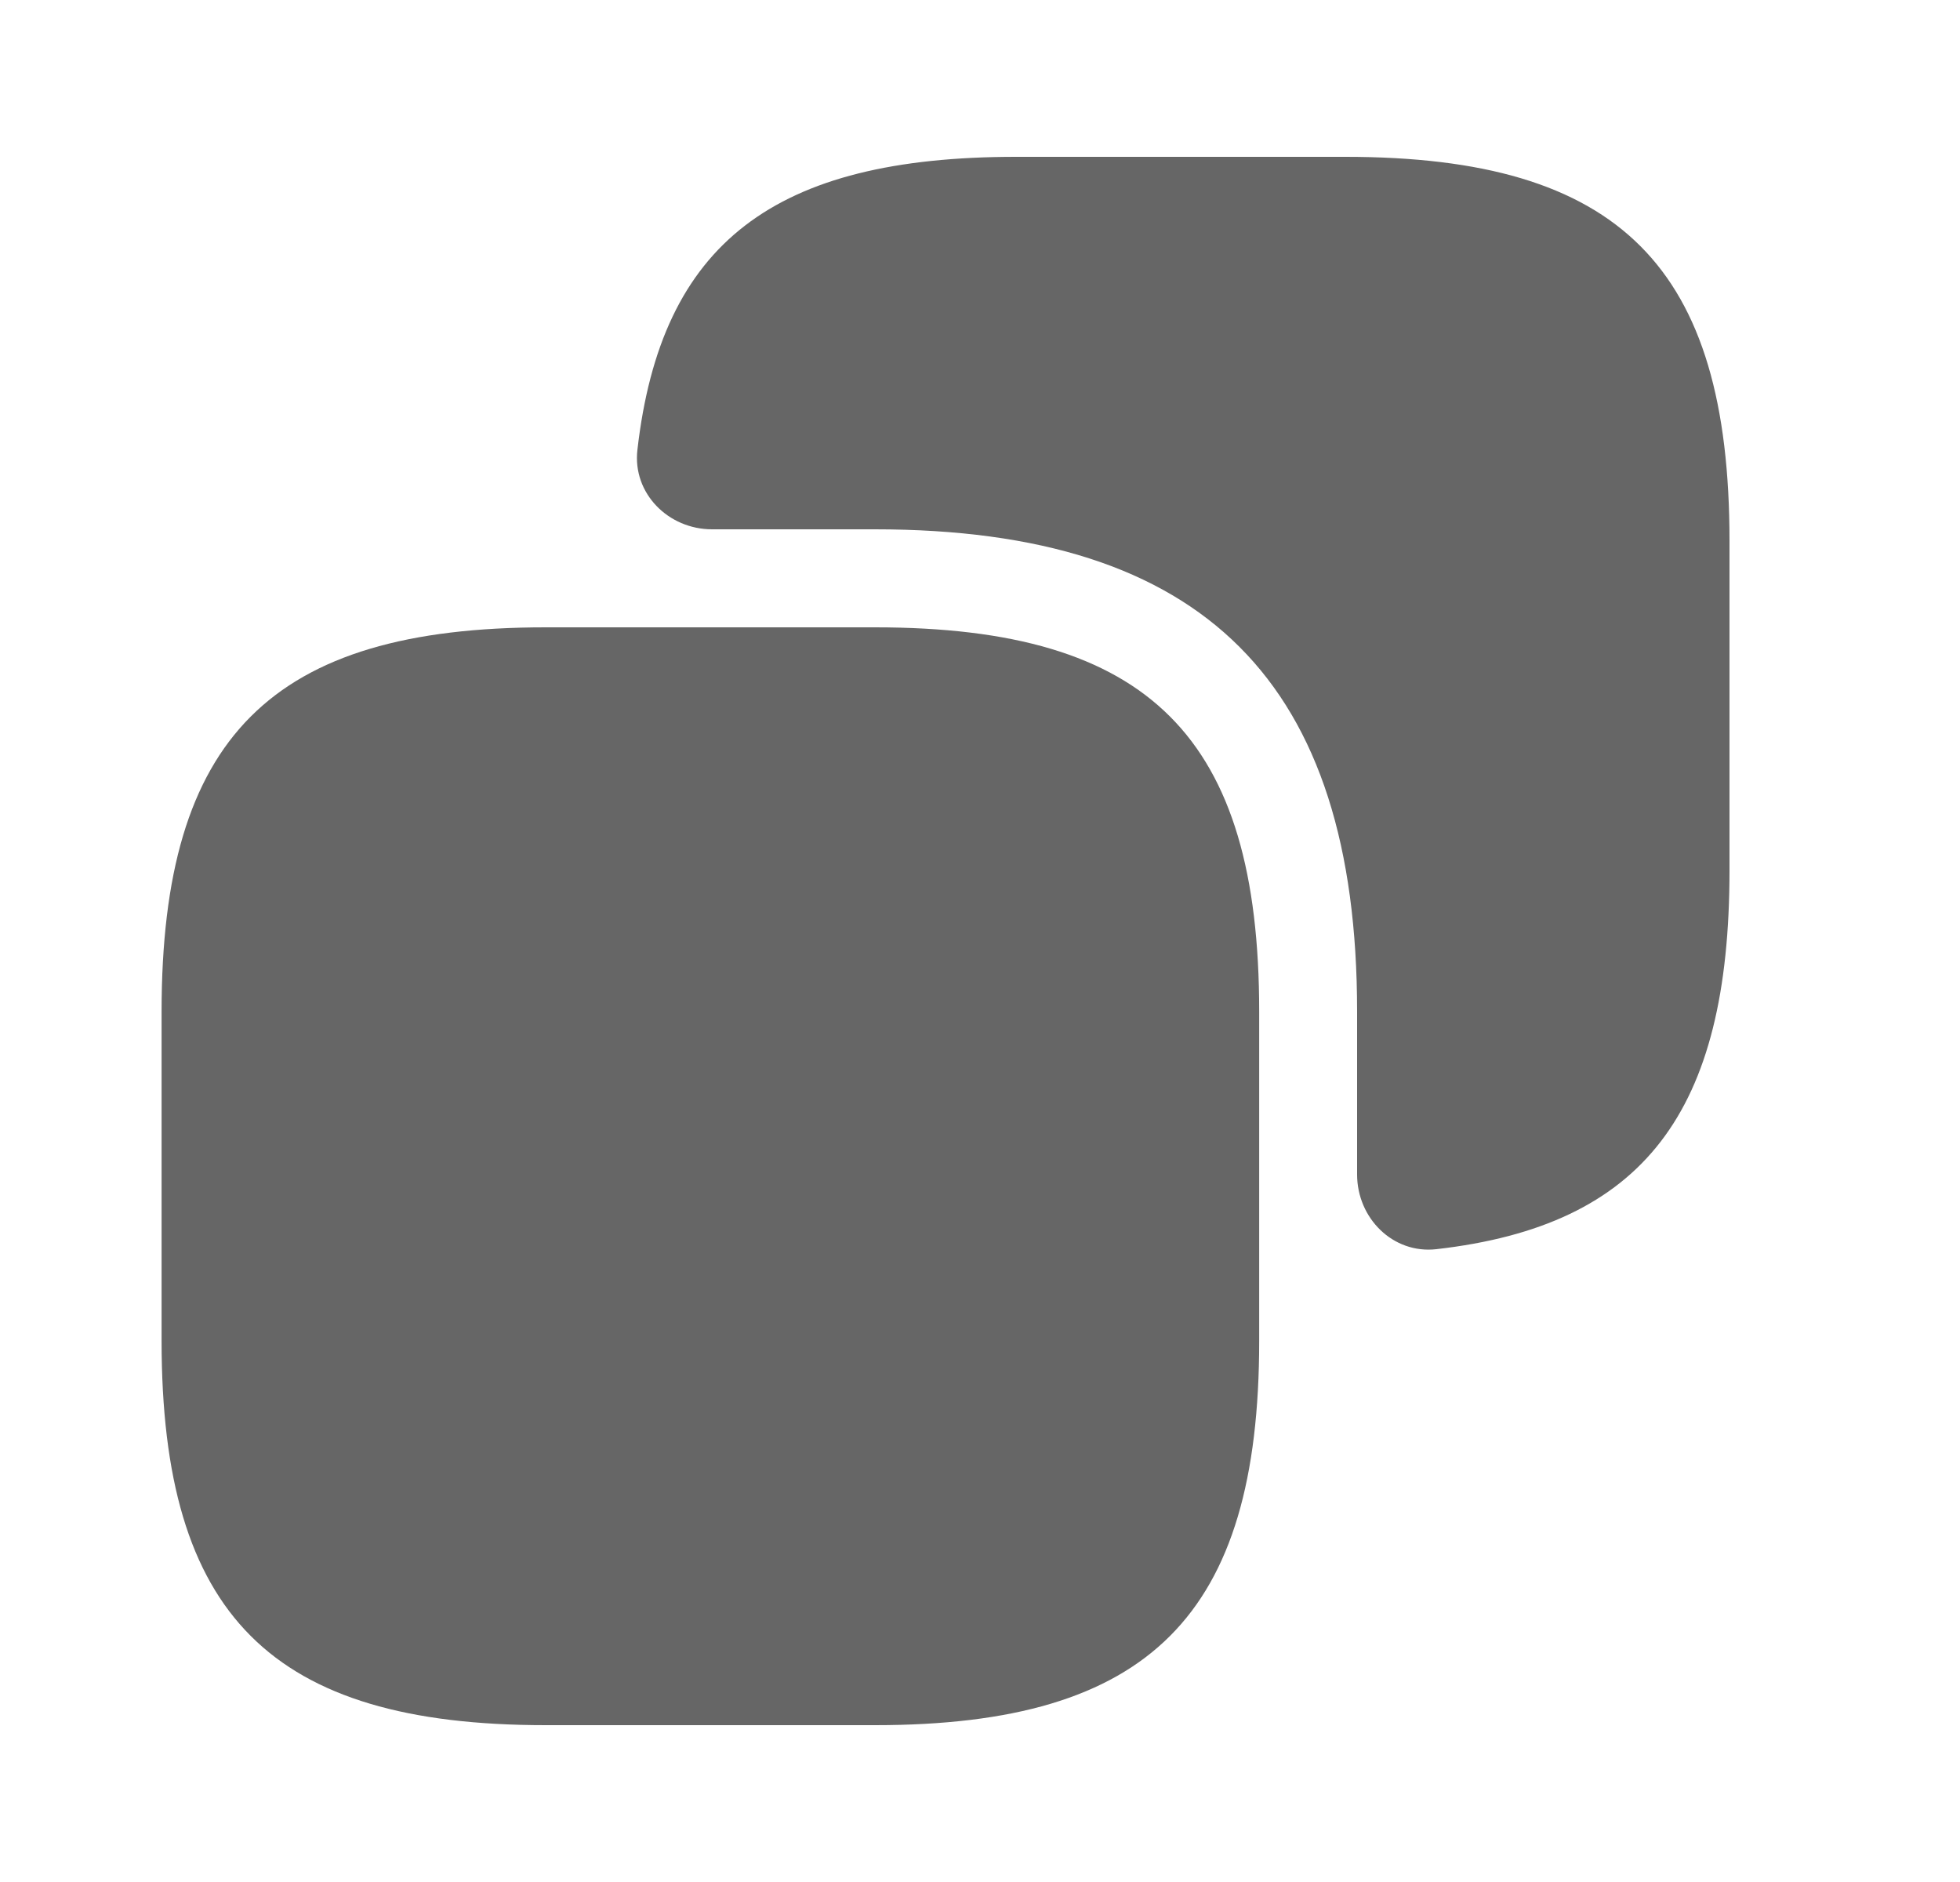 <svg width="25" height="24" viewBox="0 0 25 24" fill="none" xmlns="http://www.w3.org/2000/svg">
<g opacity="0.6">
<path d="M16.061 12.9V17.1C16.061 20.6 14.661 22 11.161 22H6.961C3.461 22 2.061 20.6 2.061 17.1V12.9C2.061 9.4 3.461 8 6.961 8H11.161C14.661 8 16.061 9.4 16.061 12.9Z" fill="black"/>
<path d="M17.16 2H12.96C9.877 2 8.431 3.094 8.13 5.739C8.067 6.292 8.525 6.75 9.082 6.75H11.16C15.36 6.75 17.31 8.7 17.31 12.9V14.978C17.31 15.535 17.768 15.993 18.321 15.93C20.966 15.629 22.06 14.183 22.06 11.1V6.9C22.06 3.4 20.66 2 17.16 2Z" fill="black"/>
</g>
</svg>

